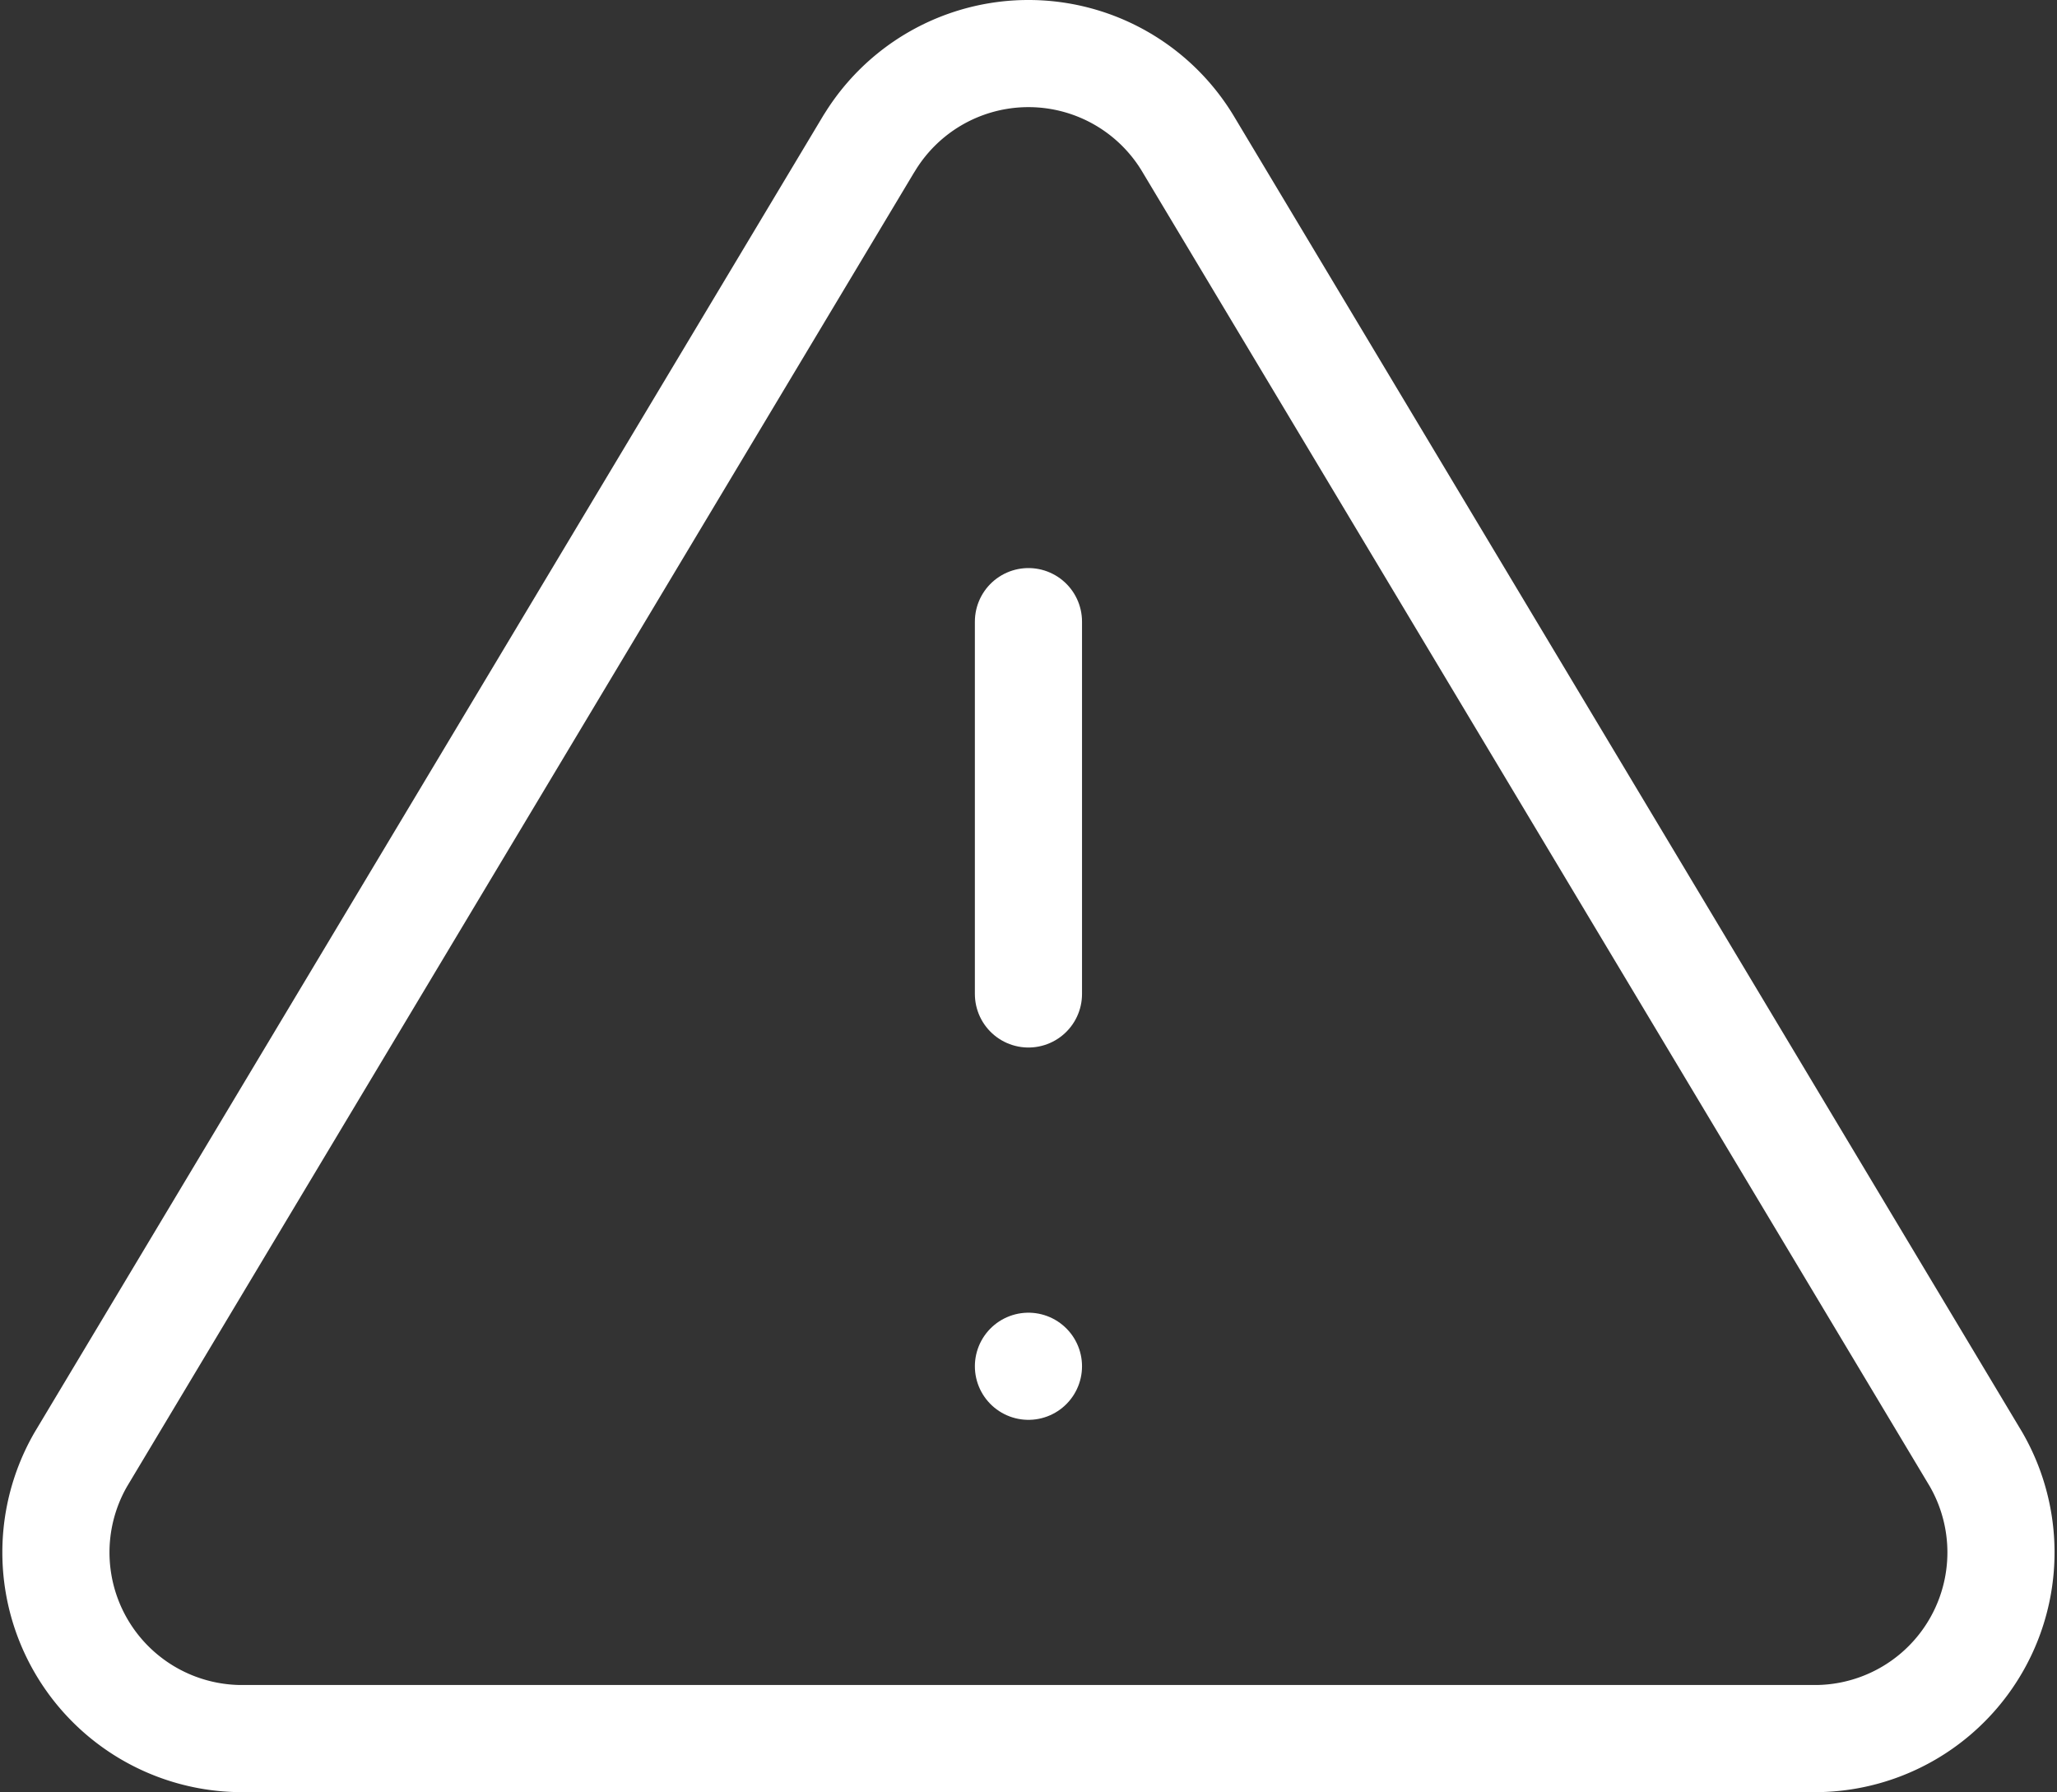 <svg xmlns="http://www.w3.org/2000/svg" width="57.595" height="50.181" viewBox="0 0 57.595 50.181">
  <rect x="0" y="0" width="57.595" height="50.181" fill="#333333" stroke="none"/>
  <g id="Icon_feather-alert-triangle" data-name="Icon feather-alert-triangle" transform="translate(-0.763 -2.846)">
    <path id="Path_2751" data-name="Path 2751" d="M25.1,6.855,3.027,43.708a5.213,5.213,0,0,0,4.457,7.819H51.634a5.213,5.213,0,0,0,4.457-7.819L34.016,6.855a5.213,5.213,0,0,0-8.914,0Z" fill="none" stroke="#fff" stroke-linecap="round" stroke-linejoin="round" stroke-width="3"/>
    <path id="Path_2752" data-name="Path 2752" d="M18,13.5V23.925" transform="translate(11.559 6.752)" fill="none" stroke="#fff" stroke-linecap="round" stroke-linejoin="round" stroke-width="3"/>
    <path id="Path_2753" data-name="Path 2753" d="M18,25.5h0" transform="translate(11.559 15.602)" fill="none" stroke="#fff" stroke-linecap="round" stroke-linejoin="round" stroke-width="3"/>
  </g>
</svg>
